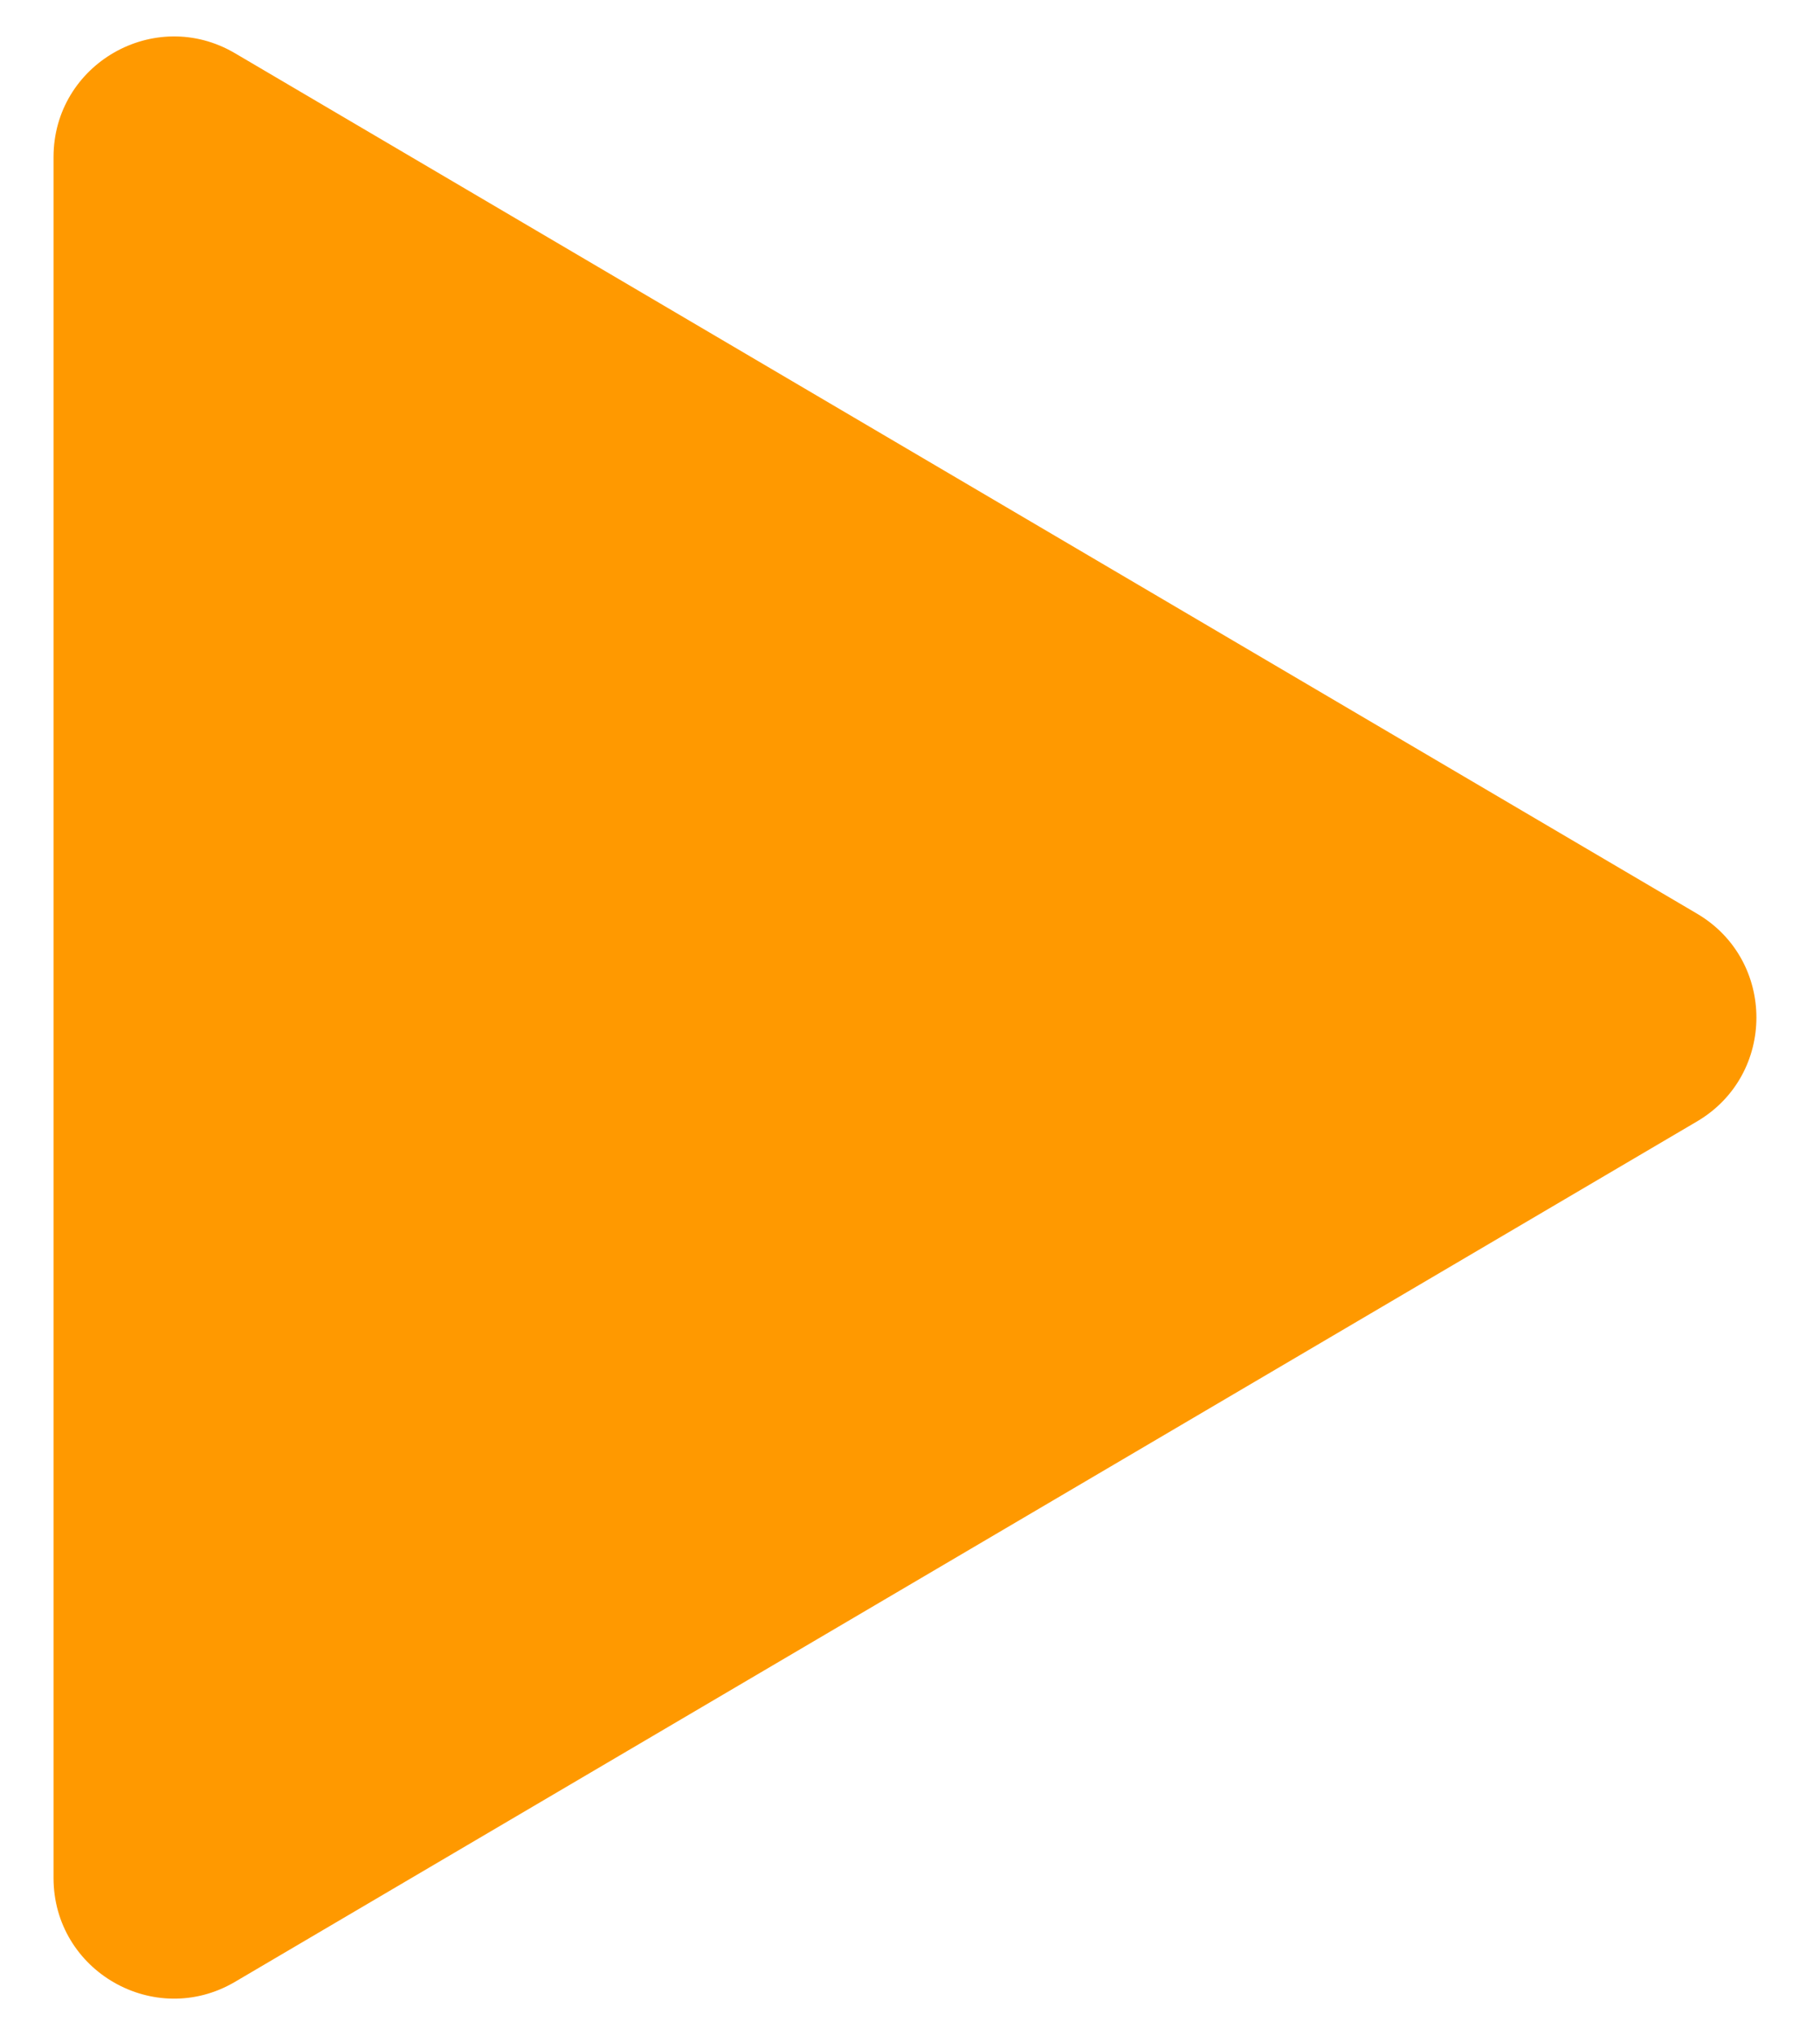<svg width="17" height="19" viewBox="0 0 17 19" fill="none" xmlns="http://www.w3.org/2000/svg">
<path fill-rule="evenodd" clip-rule="evenodd" d="M15.851 8.53C16.591 8.965 16.591 10.035 15.851 10.47L2.195 18.503C1.445 18.944 0.5 18.403 0.5 17.533L0.5 1.467C0.5 0.597 1.445 0.056 2.195 0.497L15.851 8.53Z" fill="#FF9900"/>
</svg>

